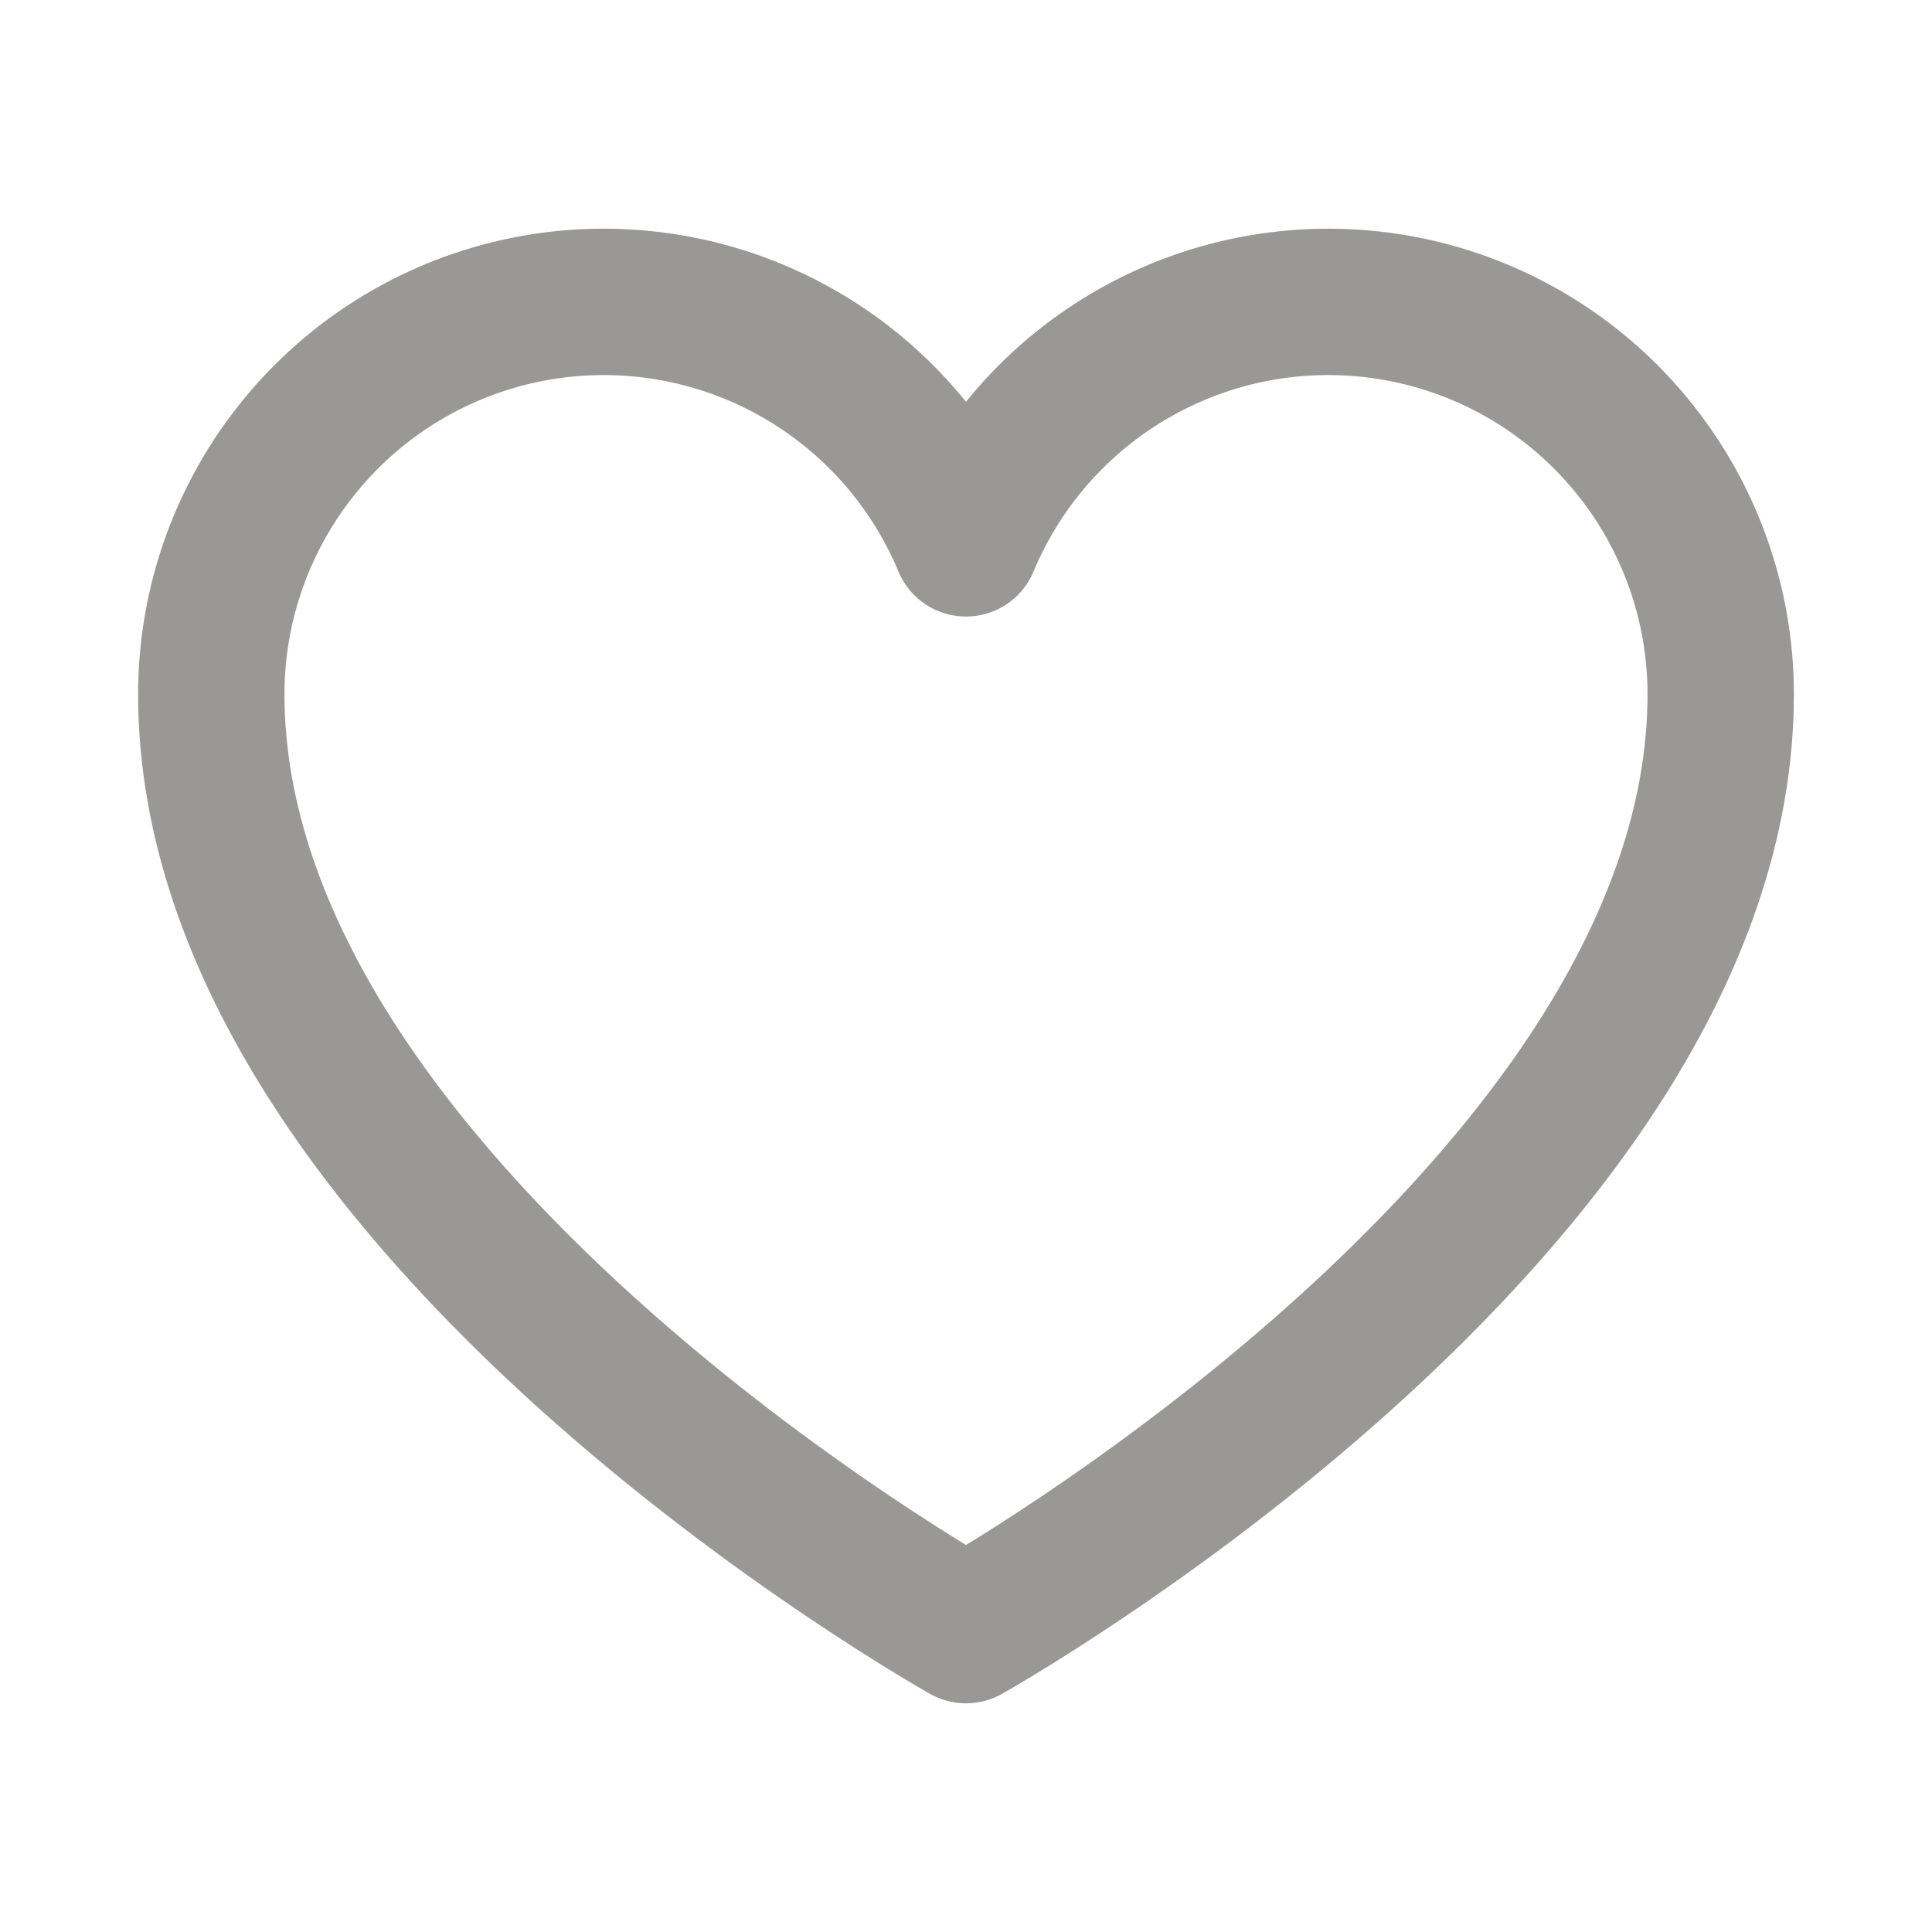 <svg width="33" height="33" viewBox="0 0 33 33" fill="none" xmlns="http://www.w3.org/2000/svg">
<path d="M16.5 27.844C16.5 27.844 3.609 20.625 3.609 11.859C3.609 10.31 4.146 8.808 5.129 7.61C6.111 6.411 7.478 5.59 8.998 5.286C10.517 4.983 12.095 5.214 13.463 5.943C14.831 6.671 15.904 7.851 16.5 9.281V9.281C17.096 7.851 18.169 6.671 19.537 5.943C20.905 5.214 22.483 4.983 24.002 5.286C25.522 5.59 26.889 6.411 27.871 7.61C28.854 8.808 29.391 10.31 29.391 11.859C29.391 20.625 16.5 27.844 16.5 27.844Z" stroke="#9A9895" stroke-width="2.5" stroke-linecap="round" stroke-linejoin="round"/>
</svg>

